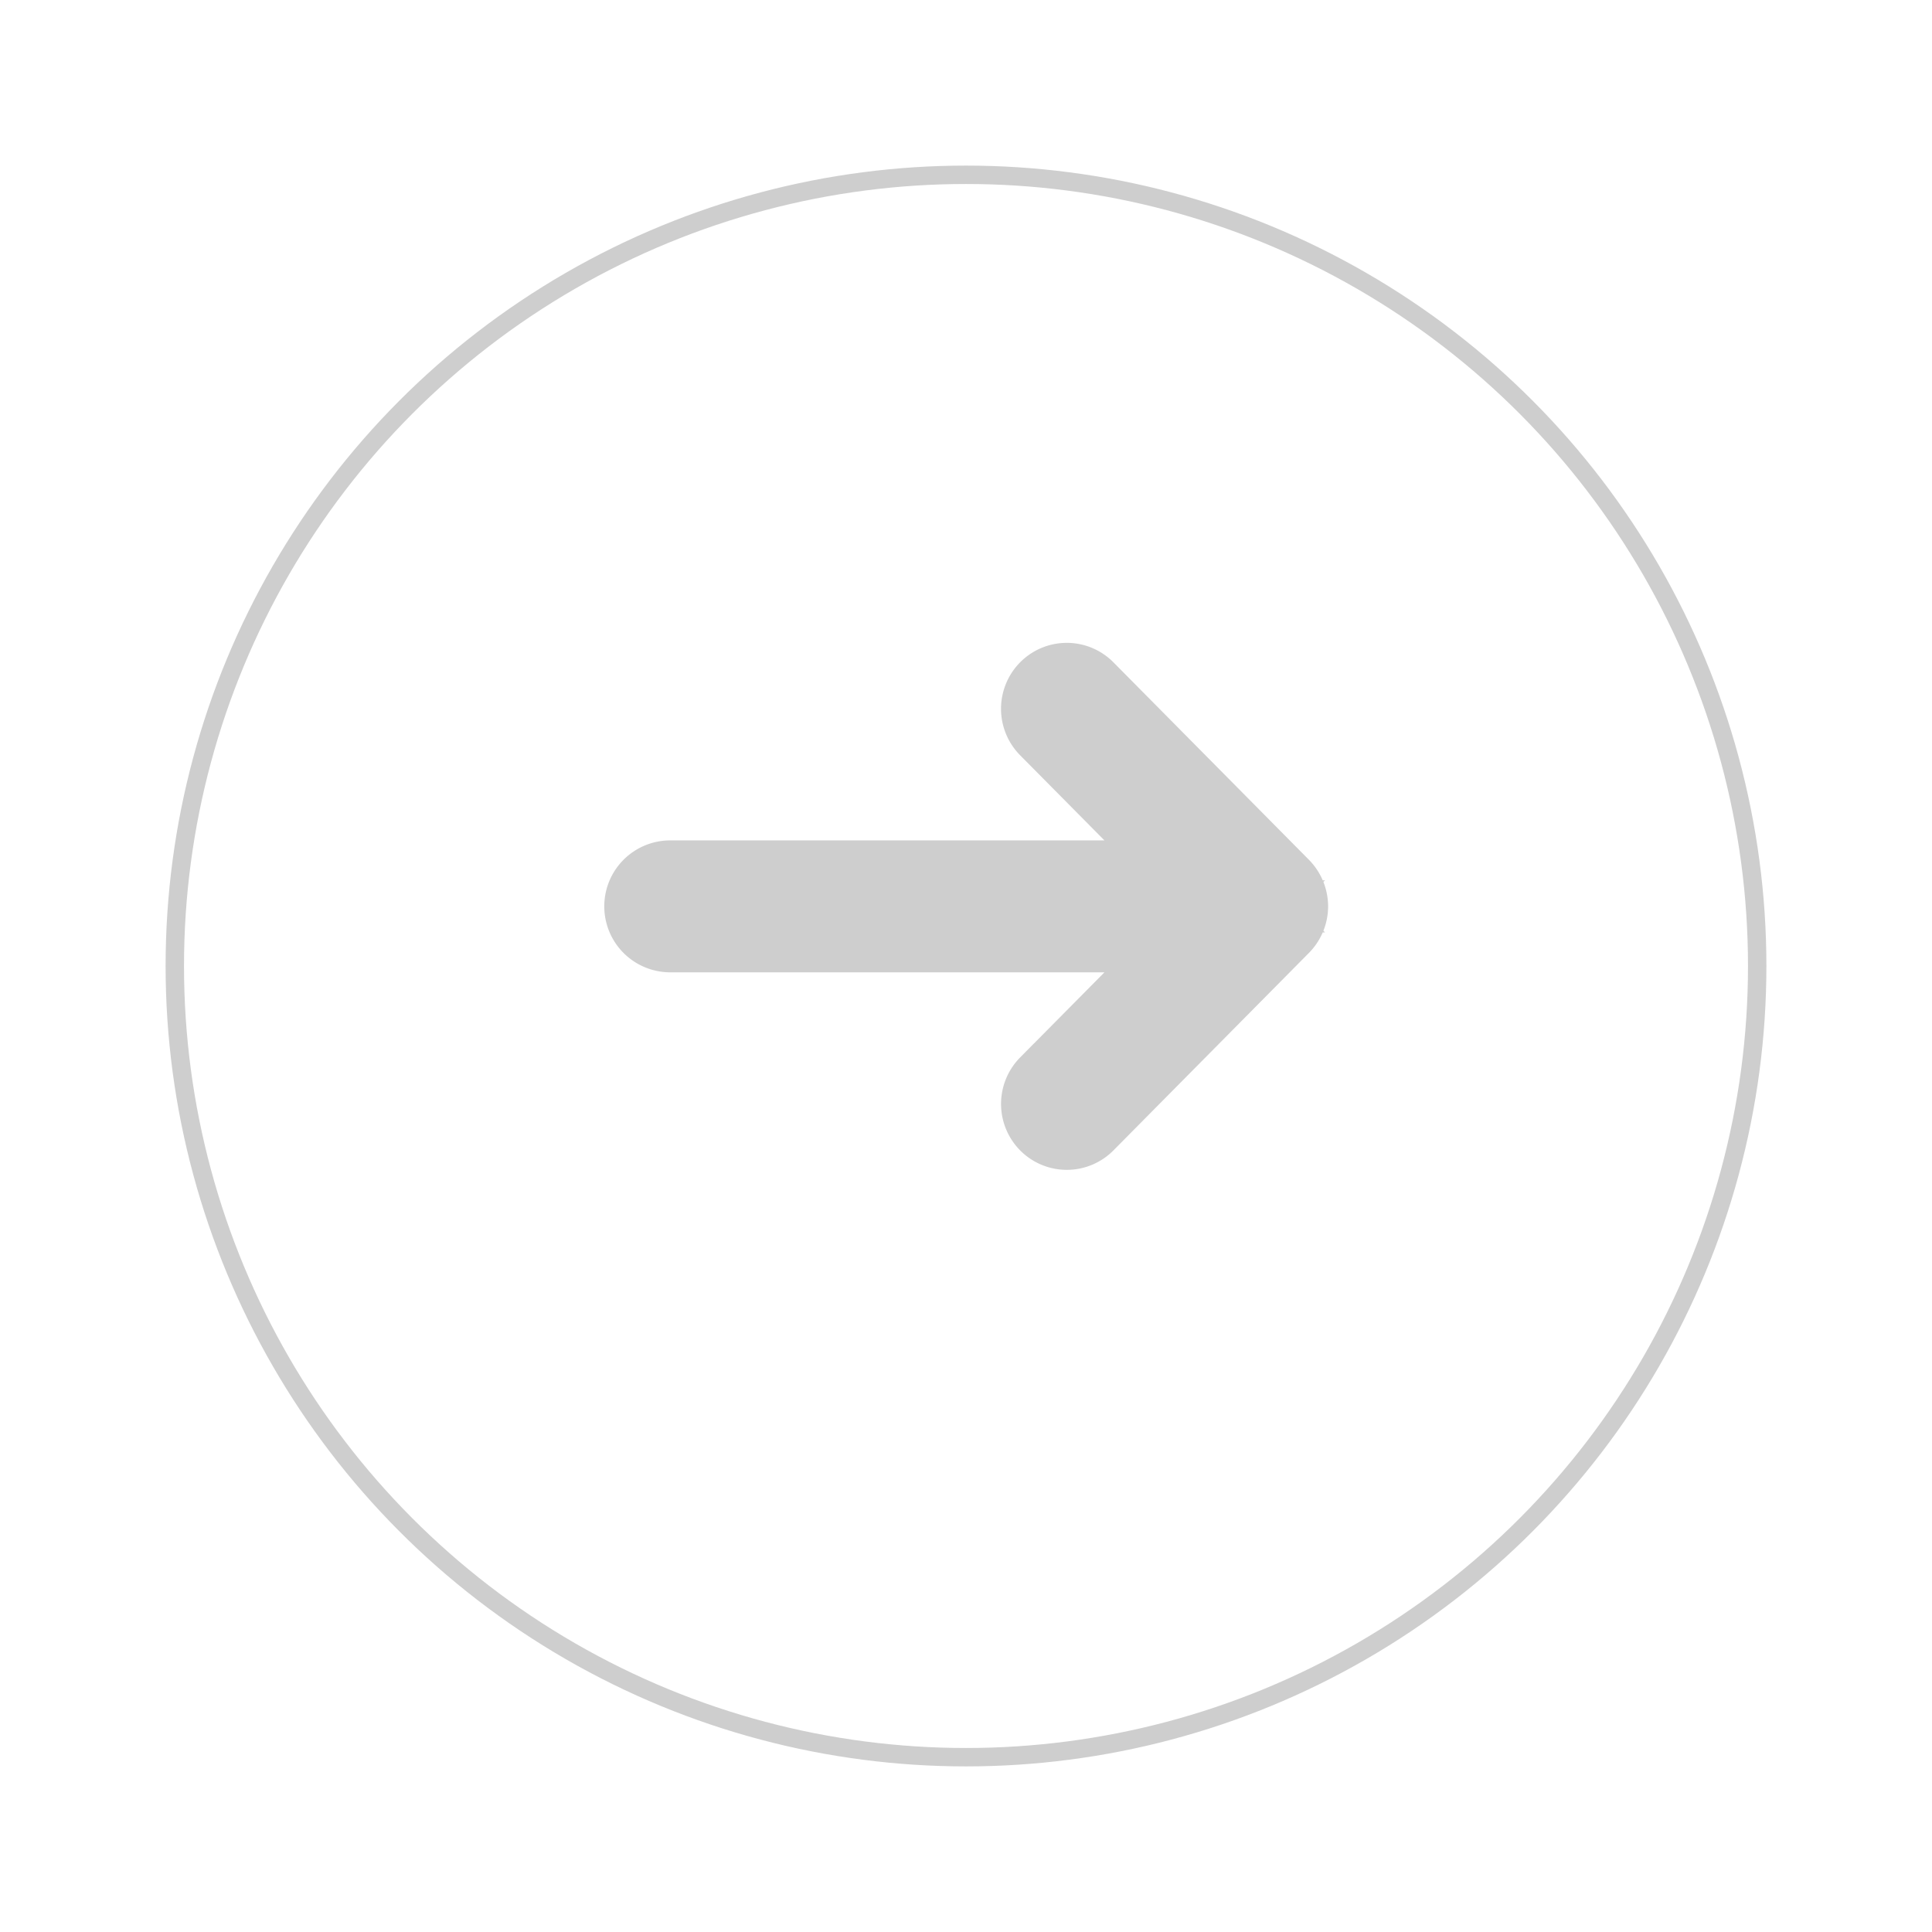 <svg xmlns="http://www.w3.org/2000/svg" xmlns:xlink="http://www.w3.org/1999/xlink" width="105" height="105" viewBox="0 0 105 105">
  <defs>
    <filter id="Ellipse_6" x="0" y="0" width="105" height="105" filterUnits="userSpaceOnUse">
      <feOffset dy="3" input="SourceAlpha"/>
      <feGaussianBlur stdDeviation="3" result="blur"/>
      <feFlood flood-opacity="0.161"/>
      <feComposite operator="in" in2="blur"/>
      <feComposite in="SourceGraphic"/>
    </filter>
  </defs>
  <g id="Group_469" data-name="Group 469" transform="translate(-1597 -3632)">
    <g transform="matrix(1, 0, 0, 1, 1597, 3632)" filter="url(#Ellipse_6)">
      <g id="Ellipse_6-2" data-name="Ellipse 6" transform="translate(9 6)" fill="none" stroke="#cecece" stroke-width="1">
        <circle cx="43.5" cy="43.5" r="43.5" stroke="none"/>
        <circle cx="43.5" cy="43.5" r="43" fill="none"/>
      </g>
    </g>
    <path id="Arrow_Forward" d="M34.361,16.821a1.118,1.118,0,0,0-.315-.767L23.417,5.318a1.066,1.066,0,0,0-1.518,0,1.091,1.091,0,0,0,0,1.533l8.8,8.886H1.074a1.085,1.085,0,0,0,0,2.169H30.7l-8.8,8.886a1.092,1.092,0,0,0,0,1.533,1.067,1.067,0,0,0,1.518,0L34.047,17.588A1.111,1.111,0,0,0,34.361,16.821Z" transform="translate(1632.319 3664.437)" fill="#cecece" stroke="#cecece" stroke-width="5" fill-rule="evenodd"/>
  </g>
</svg>
